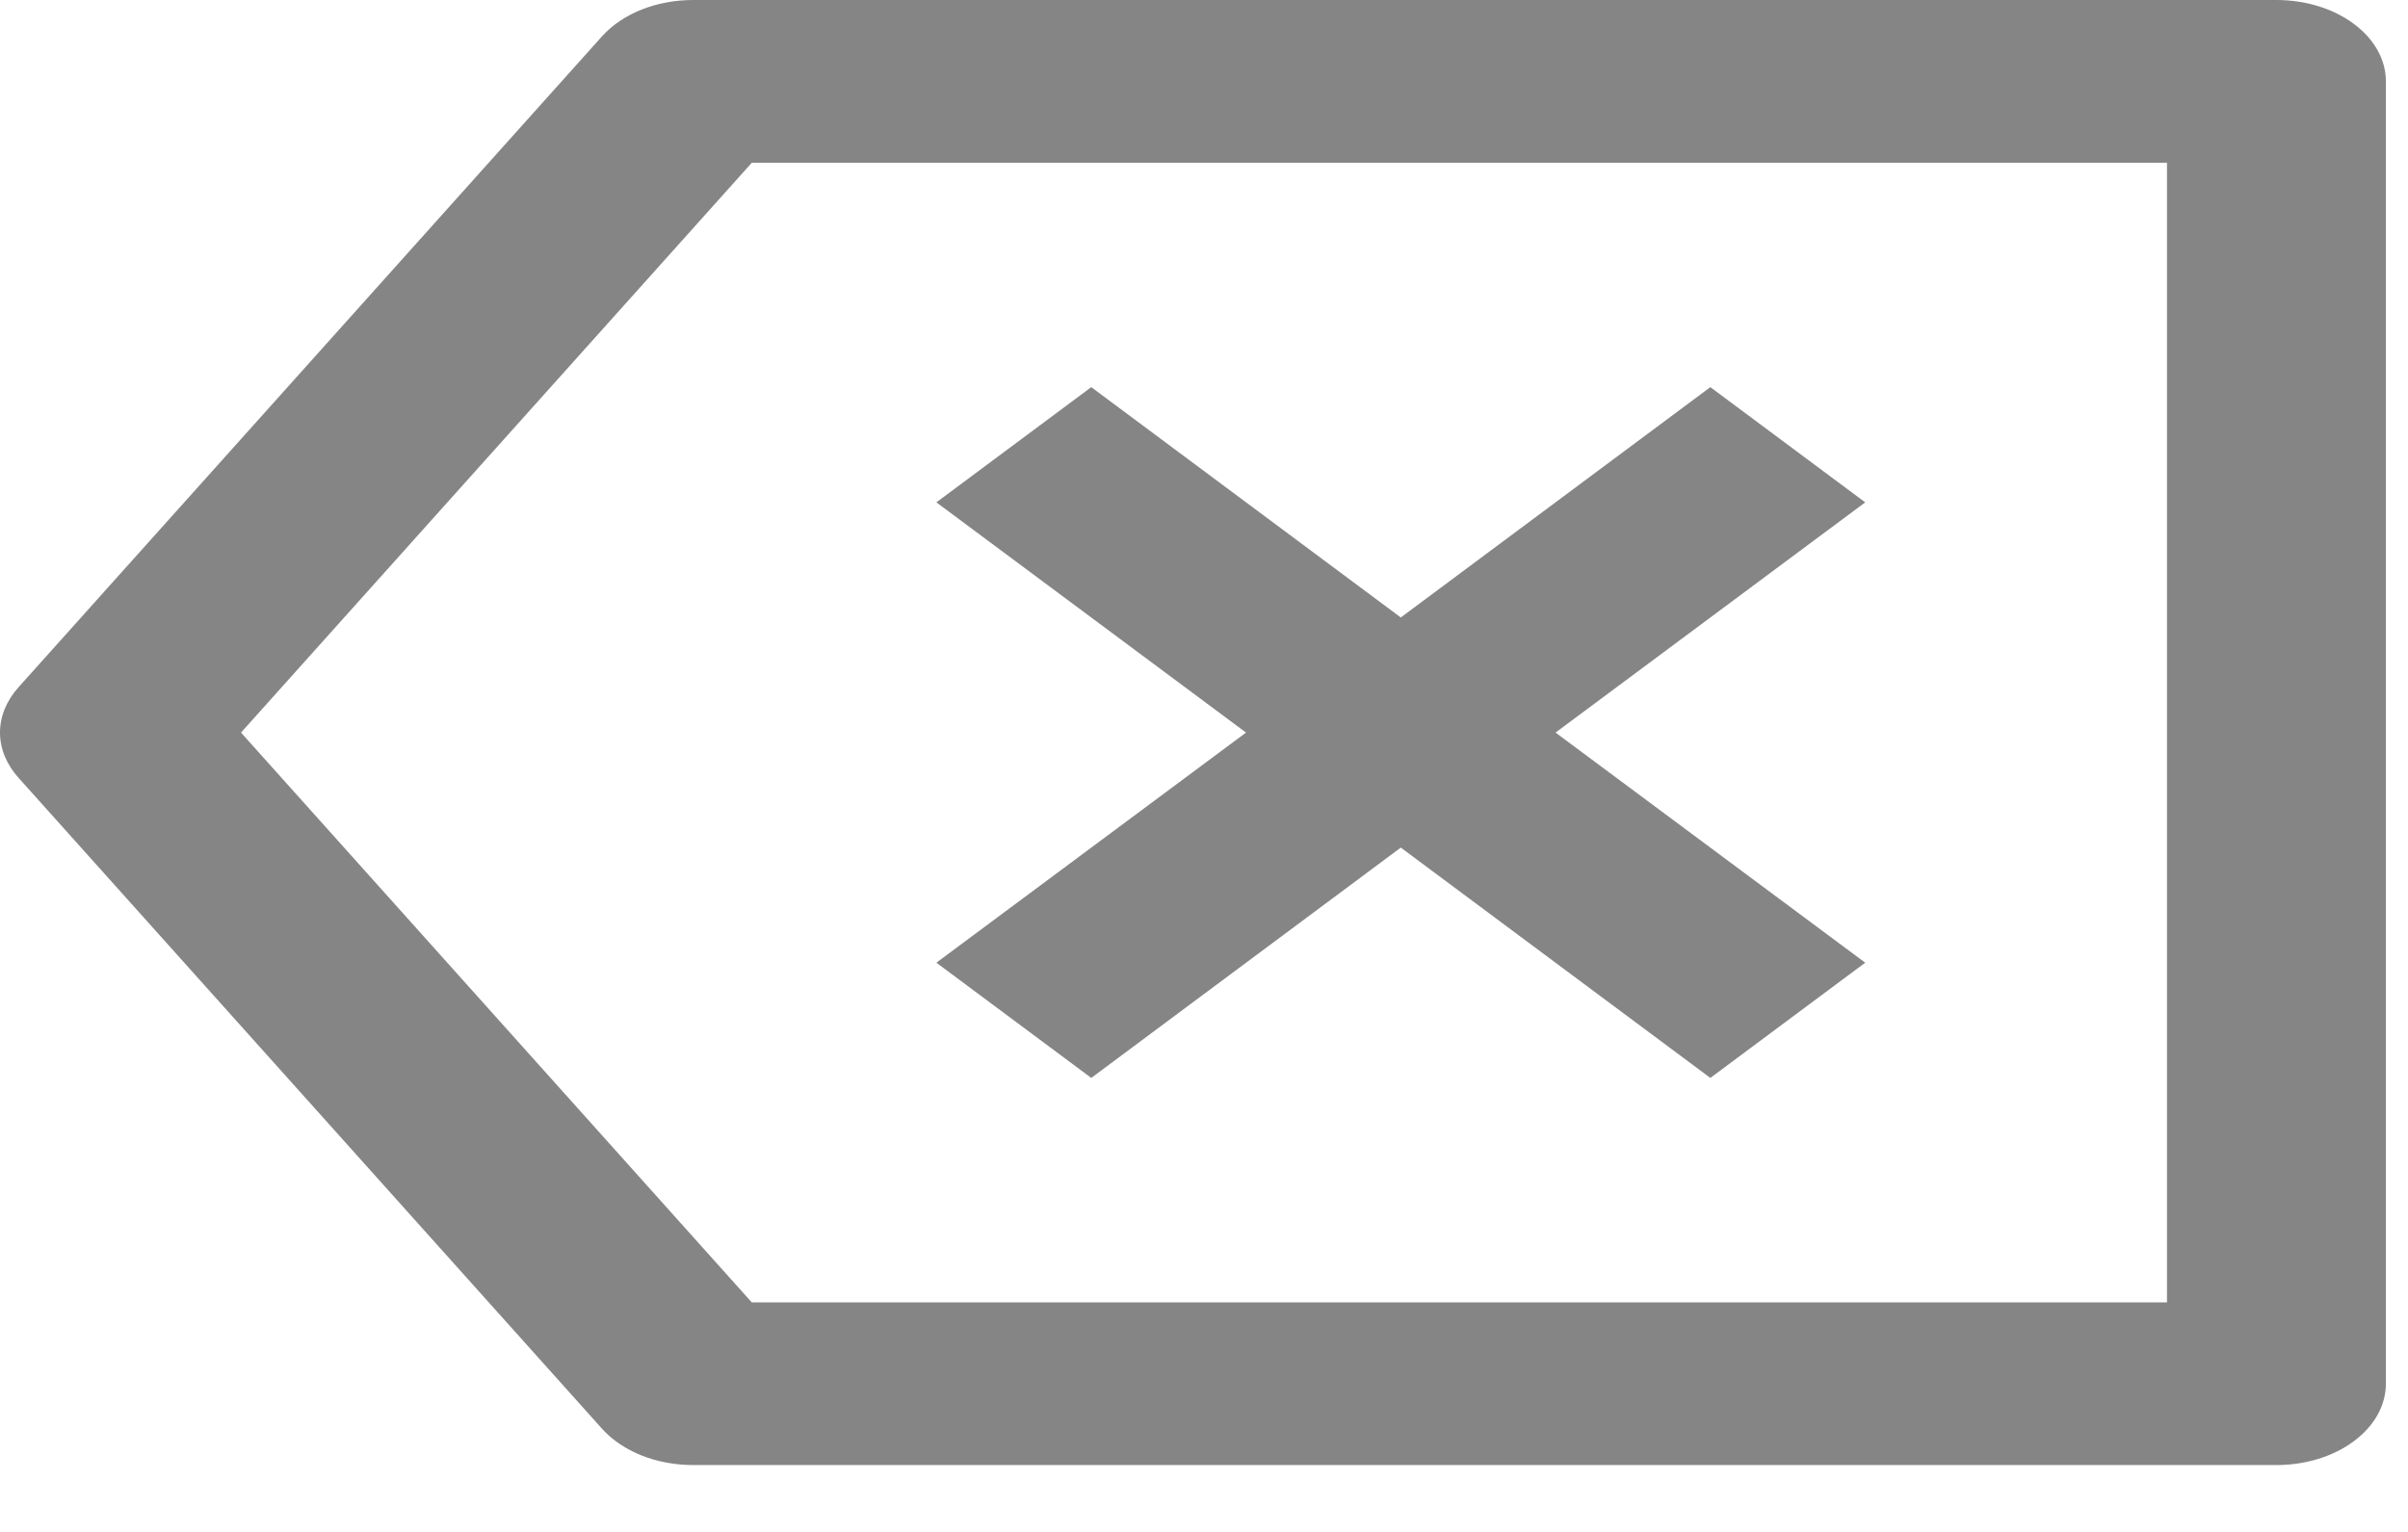 <svg width="22" height="14" viewBox="0 0 22 14" fill="none" xmlns="http://www.w3.org/2000/svg">
<path d="M6.333 8.33059e-09H20.798C21.063 8.33059e-09 21.318 0.078 21.505 0.218C21.693 0.357 21.798 0.547 21.798 0.744V12.645C21.798 12.843 21.693 13.032 21.505 13.171C21.318 13.311 21.063 13.389 20.798 13.389H6.333C6.169 13.389 6.006 13.359 5.861 13.301C5.716 13.243 5.593 13.16 5.501 13.058L0.168 7.107C0.059 6.985 0 6.842 0 6.695C0 6.548 0.059 6.404 0.168 6.282L5.501 0.331C5.593 0.229 5.716 0.146 5.861 0.088C6.006 0.03 6.169 -1.83129e-05 6.333 8.33059e-09ZM6.868 1.488L2.202 6.695L6.868 11.902H19.798V1.488H6.868ZM12.798 5.643L15.626 3.538L17.041 4.591L14.212 6.695L17.041 8.798L15.626 9.851L12.798 7.746L9.97 9.851L8.555 8.798L11.384 6.695L8.555 4.591L9.97 3.538L12.798 5.643Z" fill="#858585"/>
</svg>
